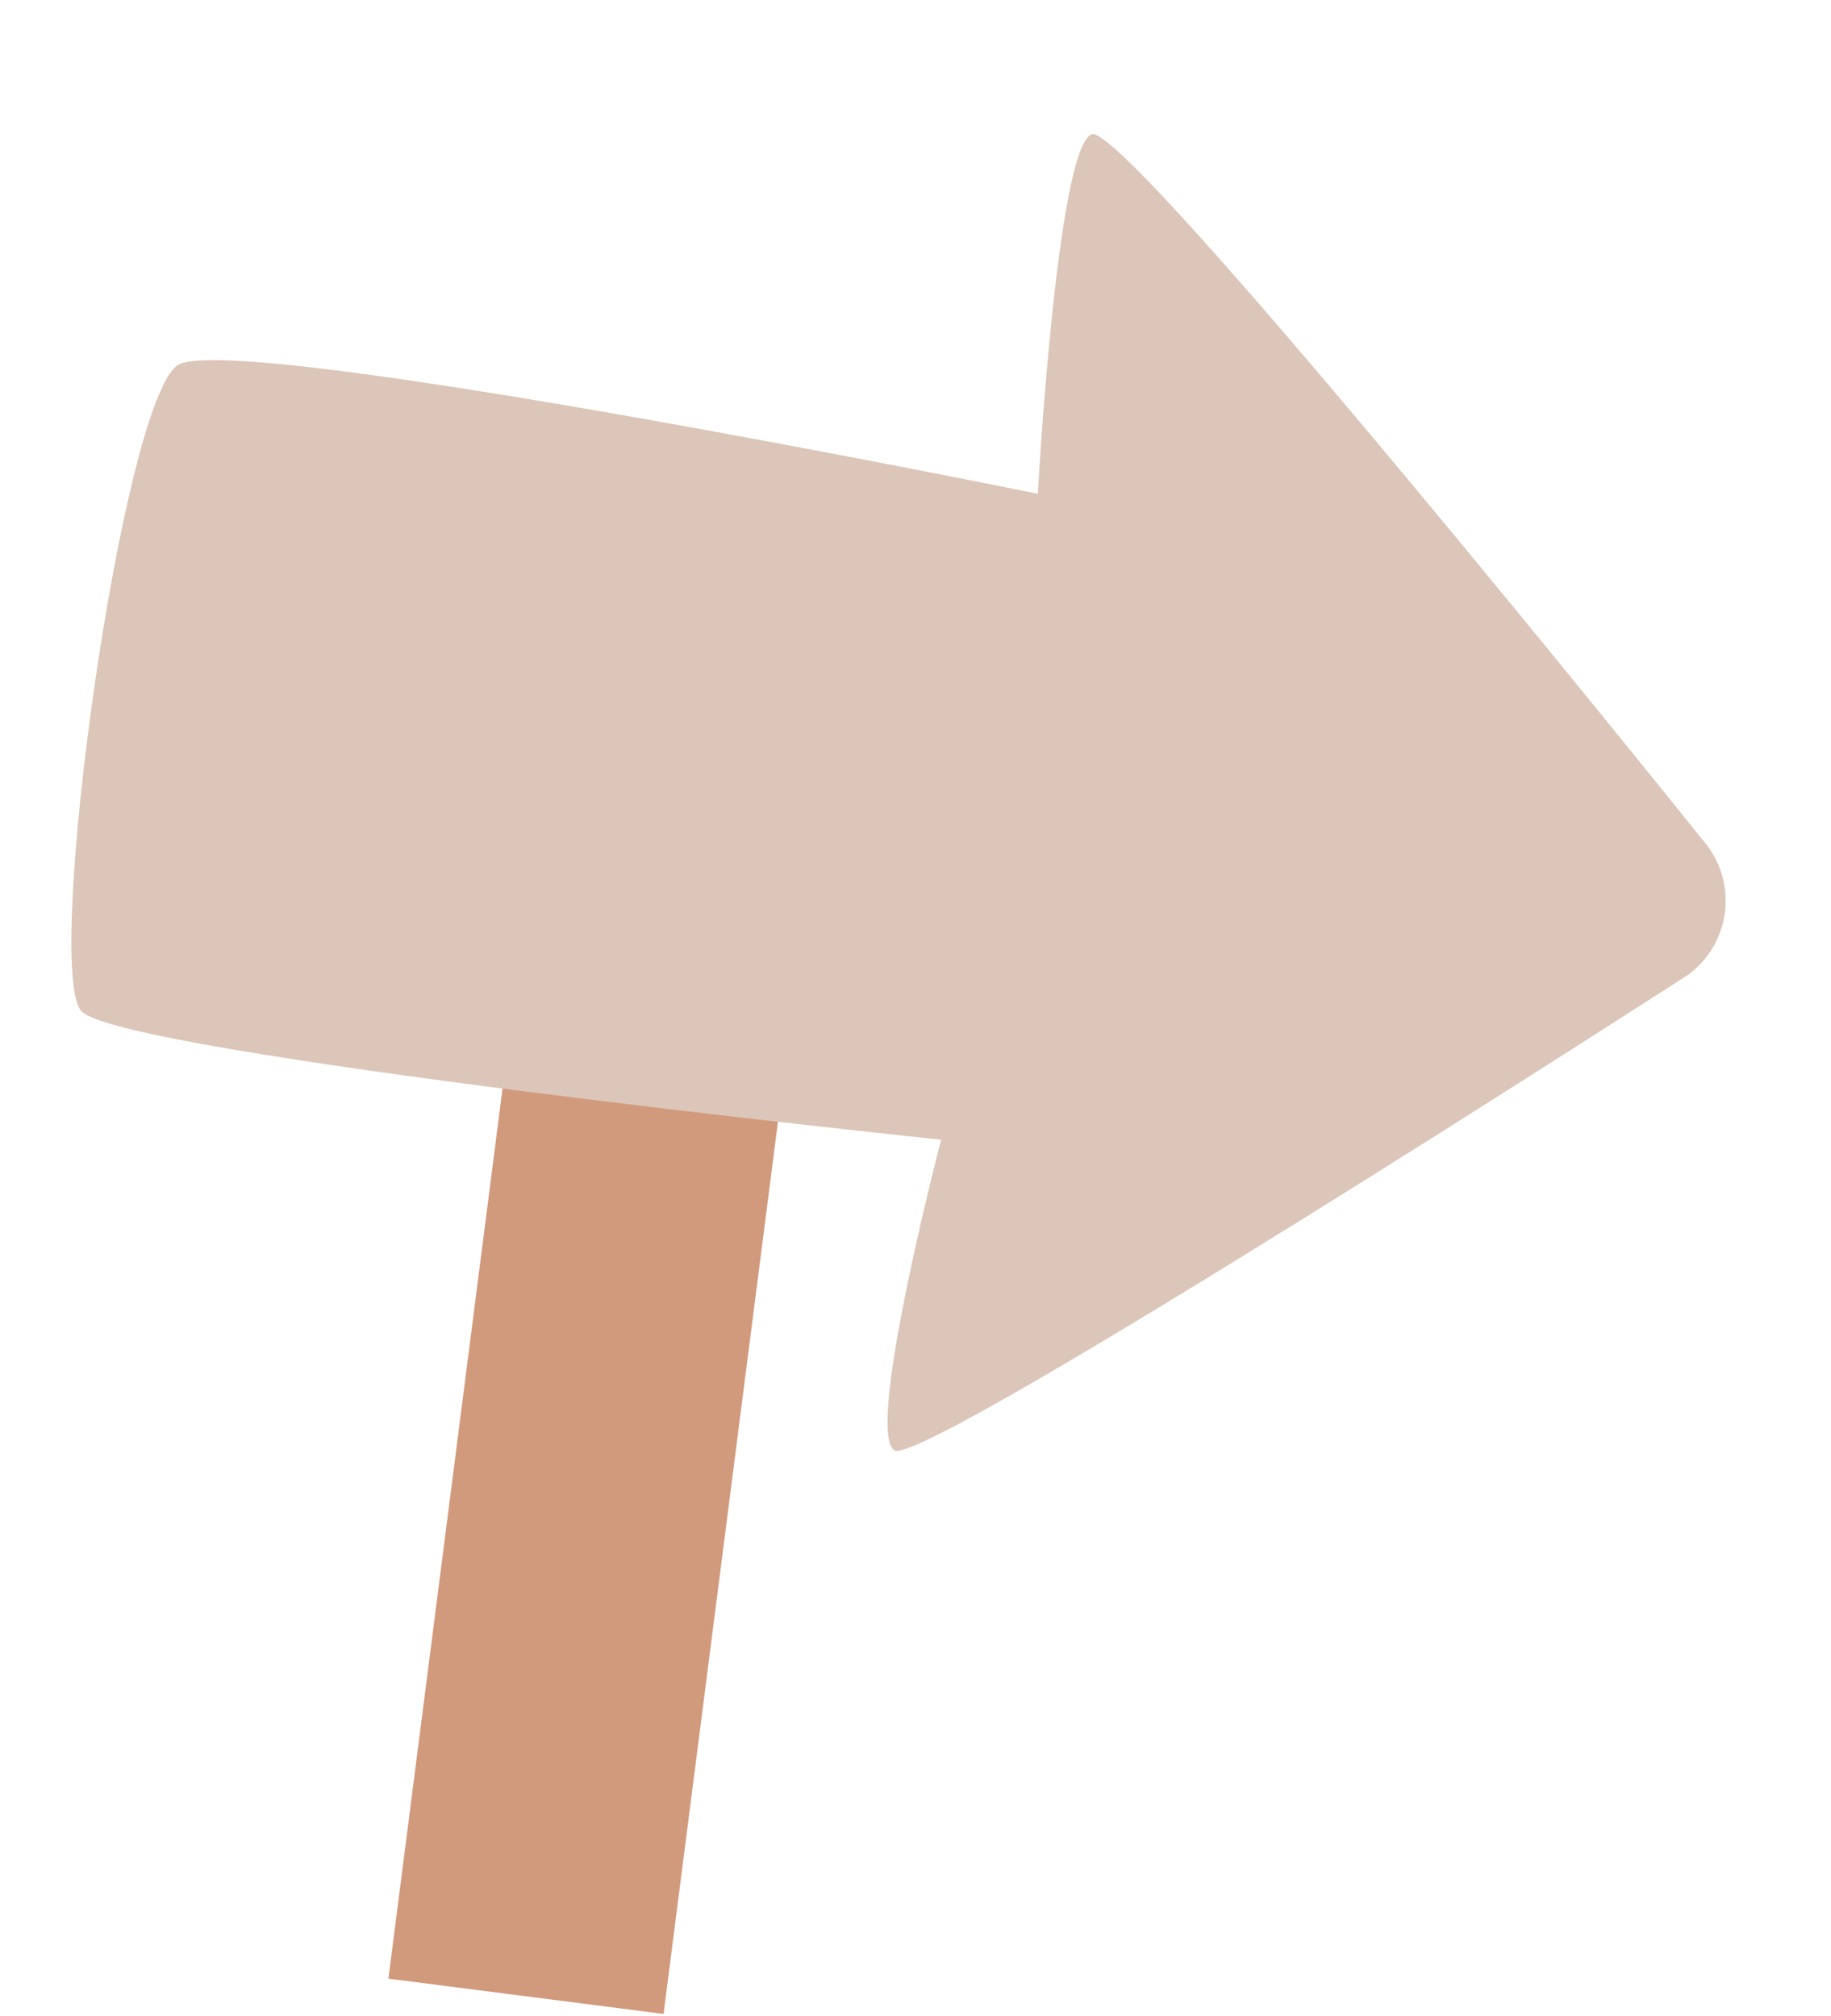 <svg width="198" height="218" viewBox="0 0 198 218" fill="none" xmlns="http://www.w3.org/2000/svg">
<line x1="71.878" y1="98.907" x2="56.878" y2="215.907" stroke="#D19A7D" stroke-width="30"/>
<path d="M118.047 14.523C121.811 13.065 184.622 91.46 184.622 91.46C187.941 95.903 187.004 102.163 182.53 105.44C182.53 105.44 100.009 158.711 96.738 156.874C93.468 155.036 101.769 123.263 101.769 123.263C101.769 123.263 12.845 113.995 8.78 109.343C4.716 104.692 13.225 43.302 19.237 39.486C25.249 35.67 112.226 53.406 112.226 53.406C112.226 53.406 114.283 15.981 118.047 14.523Z" fill="#DCC6B9"/>
</svg>
